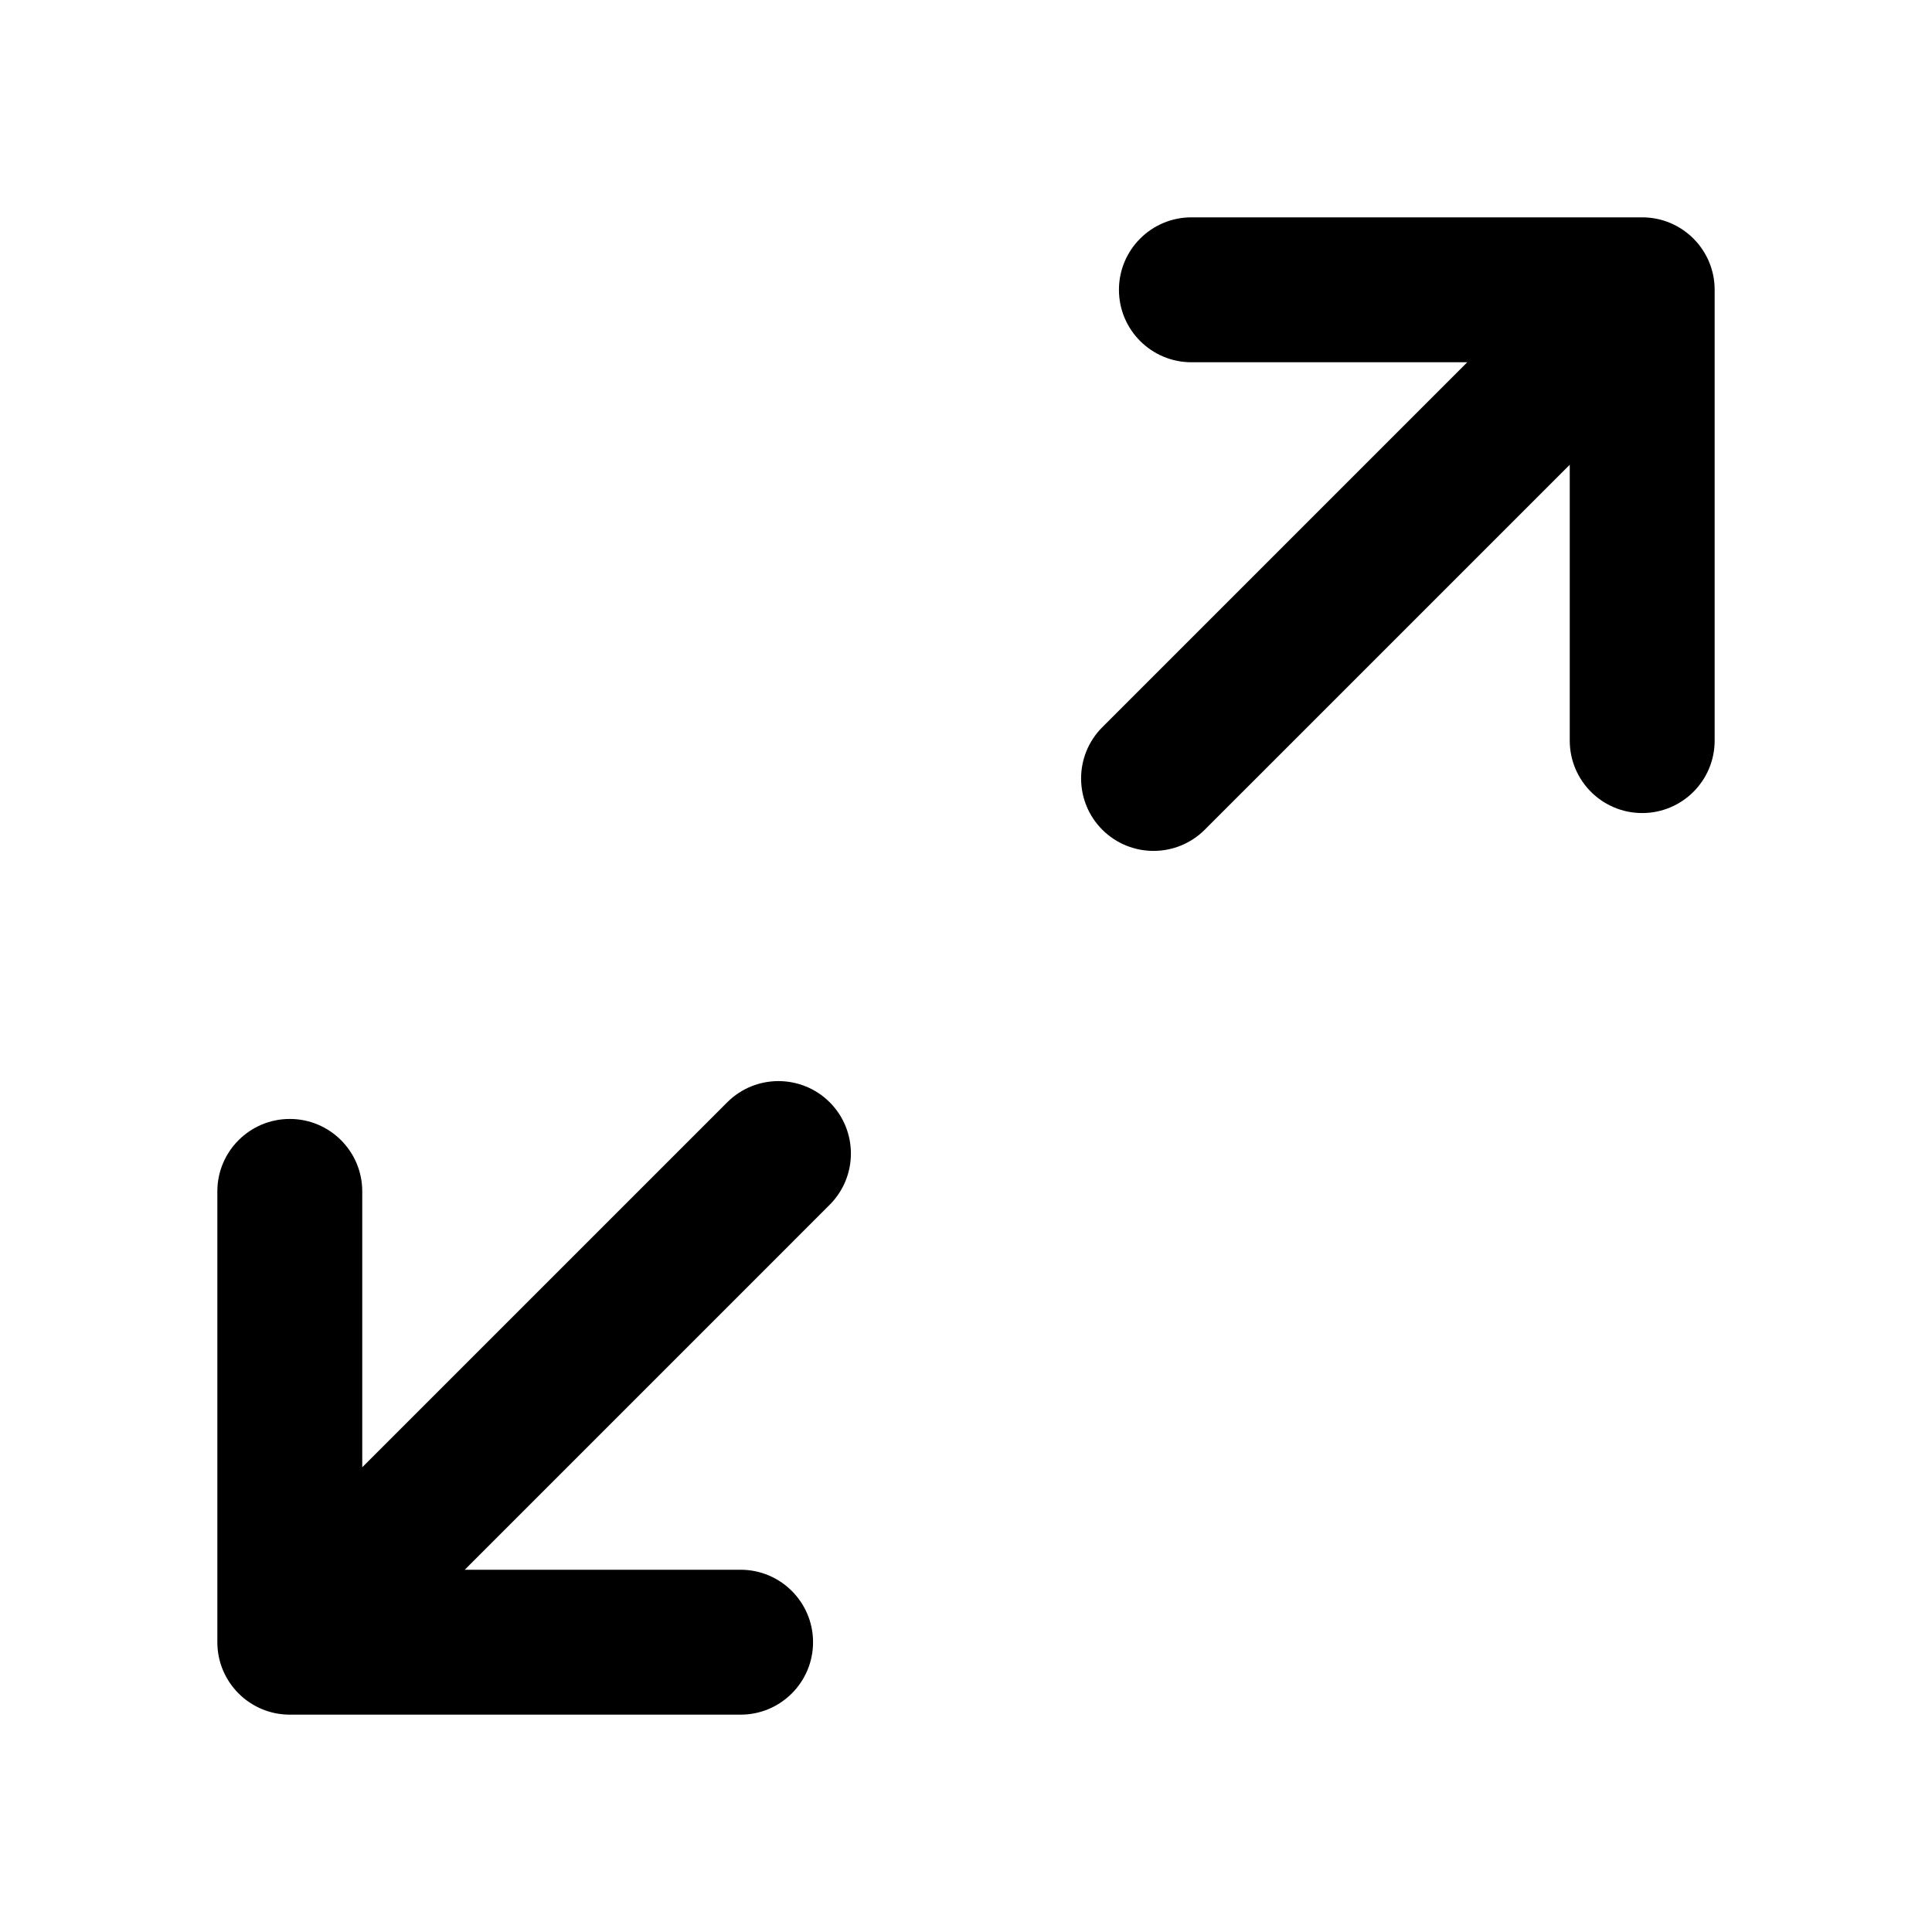 <svg width="24" height="24" viewBox="0 0 24 24" fill="none" xmlns="http://www.w3.org/2000/svg">
<path fill-rule="evenodd" clip-rule="evenodd" d="M13.9 3.6C13.9 3.103 14.303 2.7 14.8 2.7H20.4C20.897 2.7 21.3 3.103 21.3 3.6V9.2C21.3 9.697 20.897 10.1 20.4 10.1C19.903 10.1 19.5 9.697 19.5 9.2V5.773L14.966 10.307C14.614 10.658 14.045 10.658 13.693 10.307C13.342 9.955 13.342 9.385 13.693 9.034L18.227 4.5H14.8C14.303 4.5 13.9 4.097 13.9 3.6ZM10.307 13.693C10.658 14.045 10.658 14.614 10.307 14.966L5.773 19.5H9.2C9.697 19.5 10.1 19.903 10.1 20.4C10.1 20.897 9.697 21.3 9.2 21.3H3.6C3.103 21.3 2.7 20.897 2.7 20.4V14.8C2.7 14.303 3.103 13.9 3.6 13.9C4.097 13.9 4.5 14.303 4.5 14.8V18.227L9.034 13.693C9.385 13.342 9.955 13.342 10.307 13.693Z" fill="currentColor"/>
</svg>
